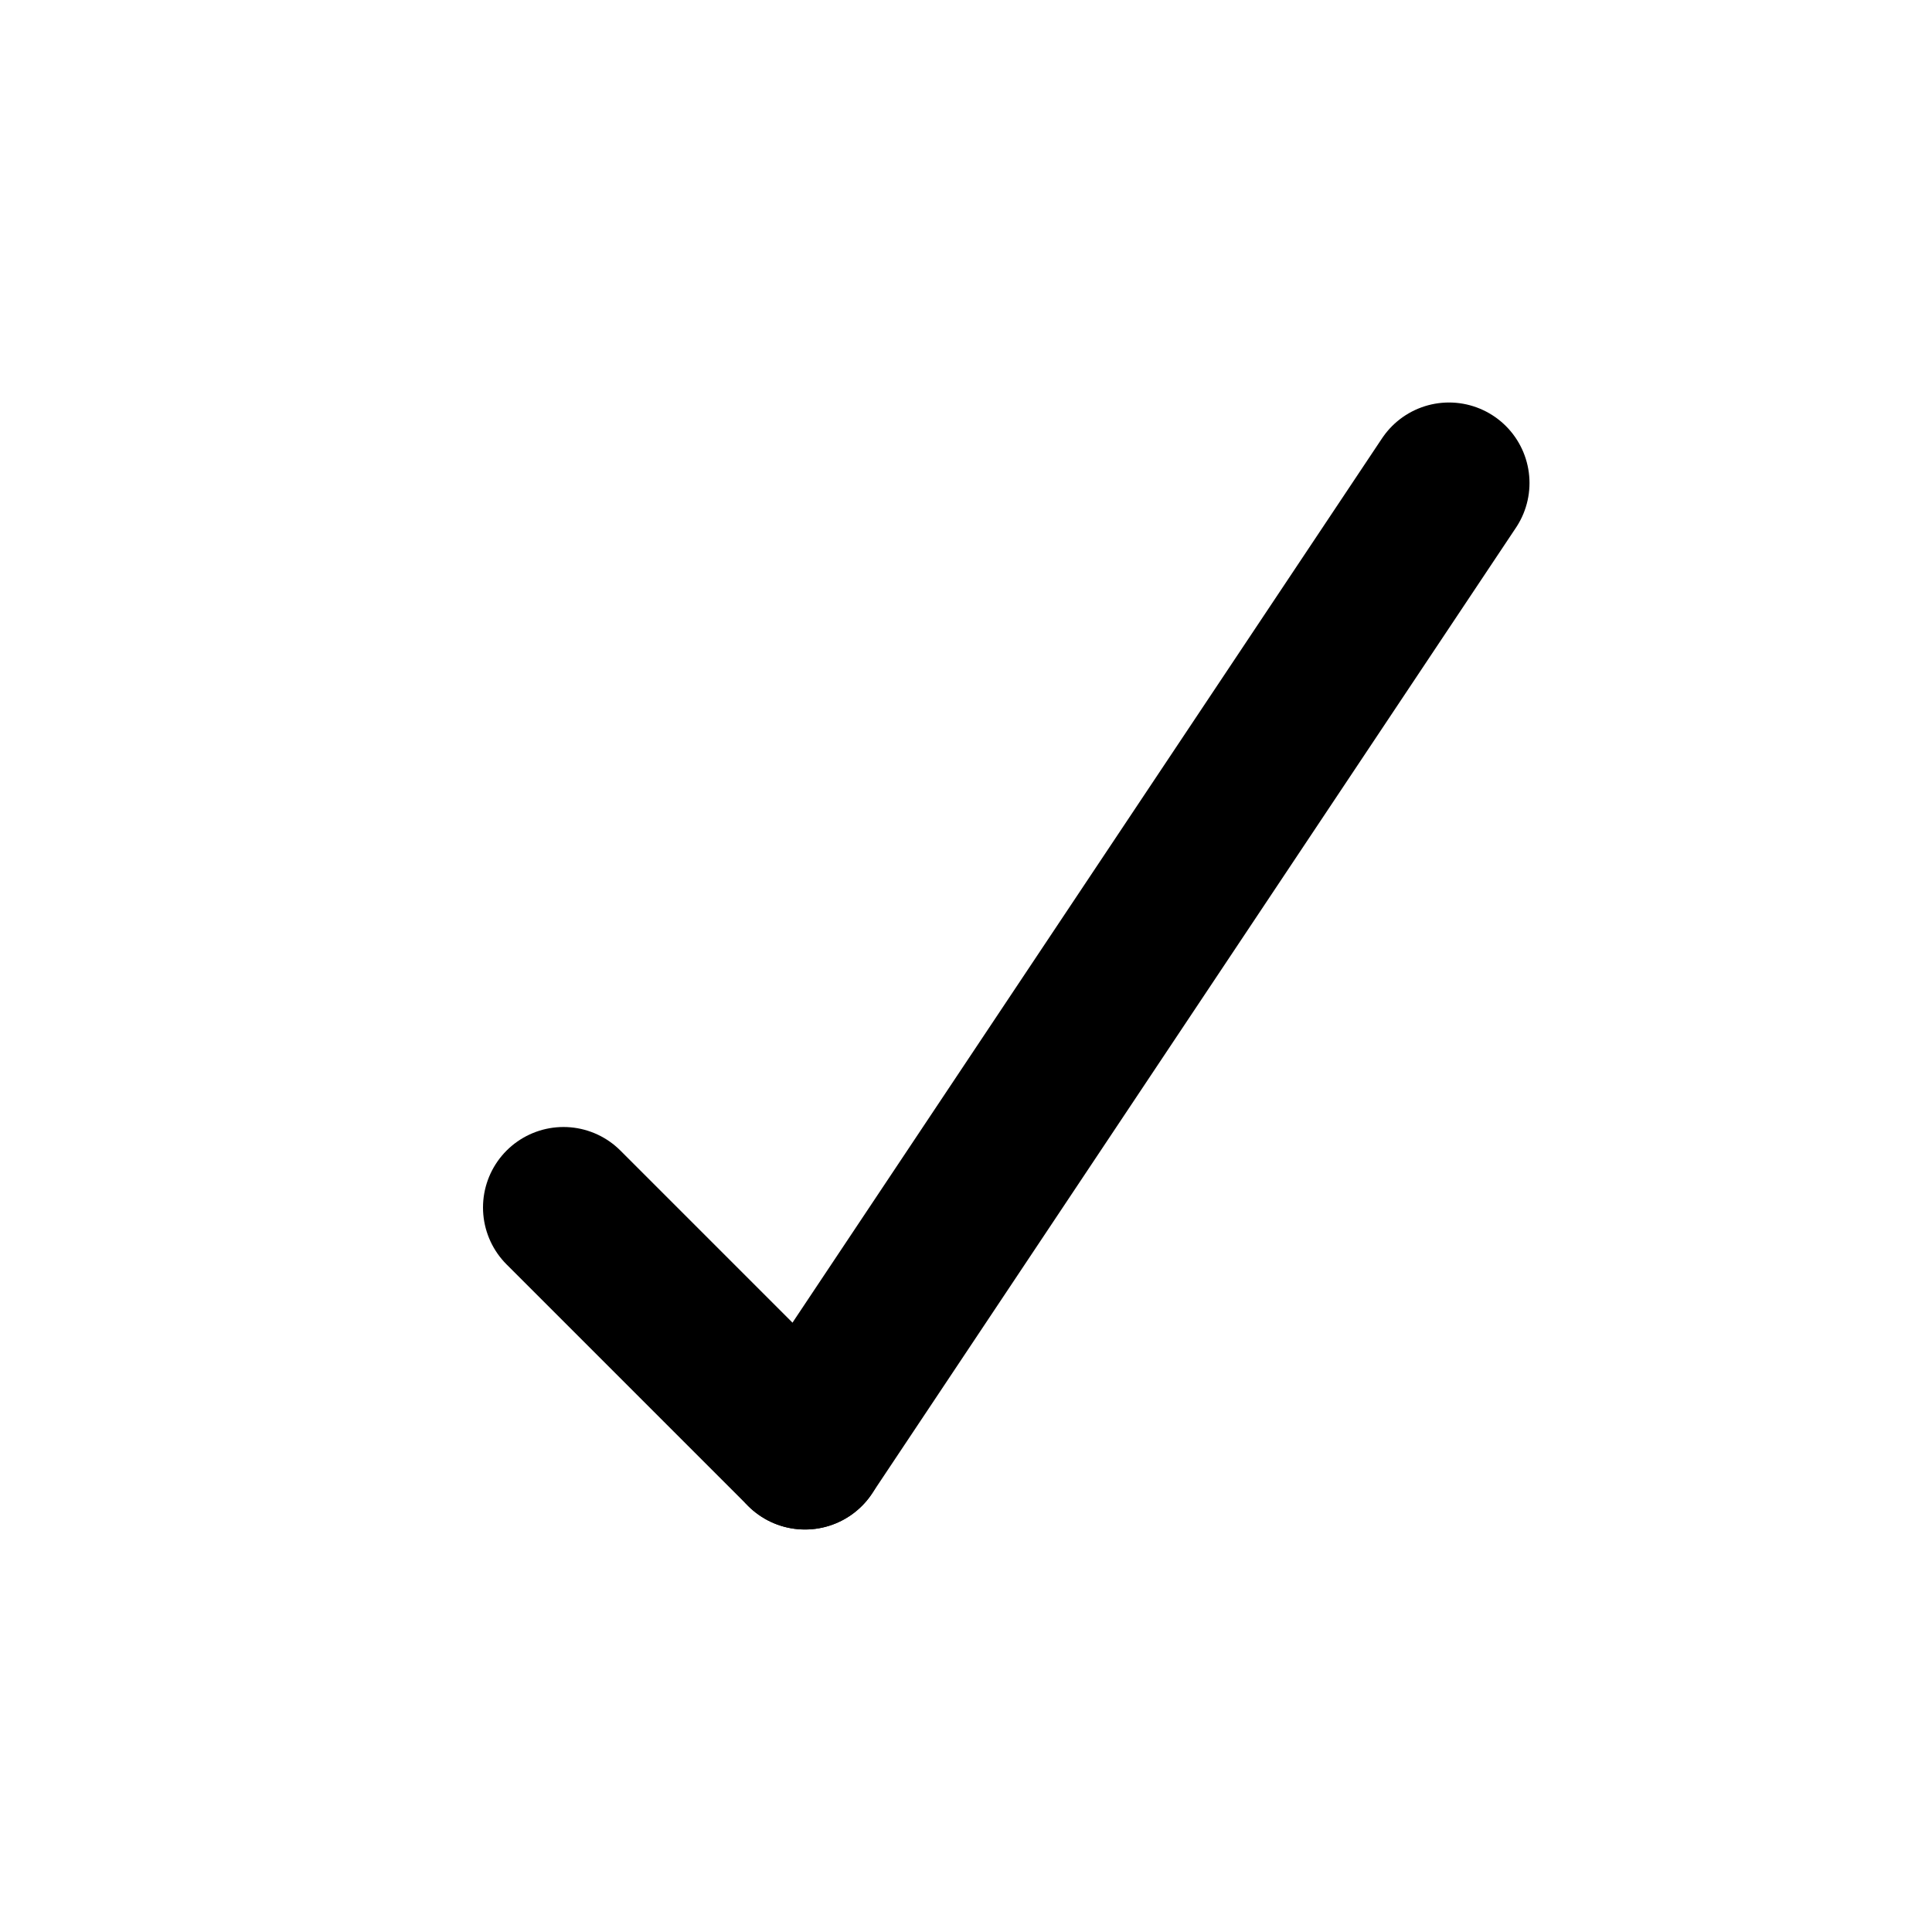 <svg
        xmlns="http://www.w3.org/2000/svg"
        viewBox="0 0 24 24"
        fill="none"
        stroke="currentColor"
        stroke-width="2"
        stroke-linecap="round"
        stroke-linejoin="round"
        class="check-icon"
>
    <path class="check-line-bottom" d="M10 18 18 6" ></path>
    <path class="check-line-top" d="M10 18 7 15" ></path>
</svg>
